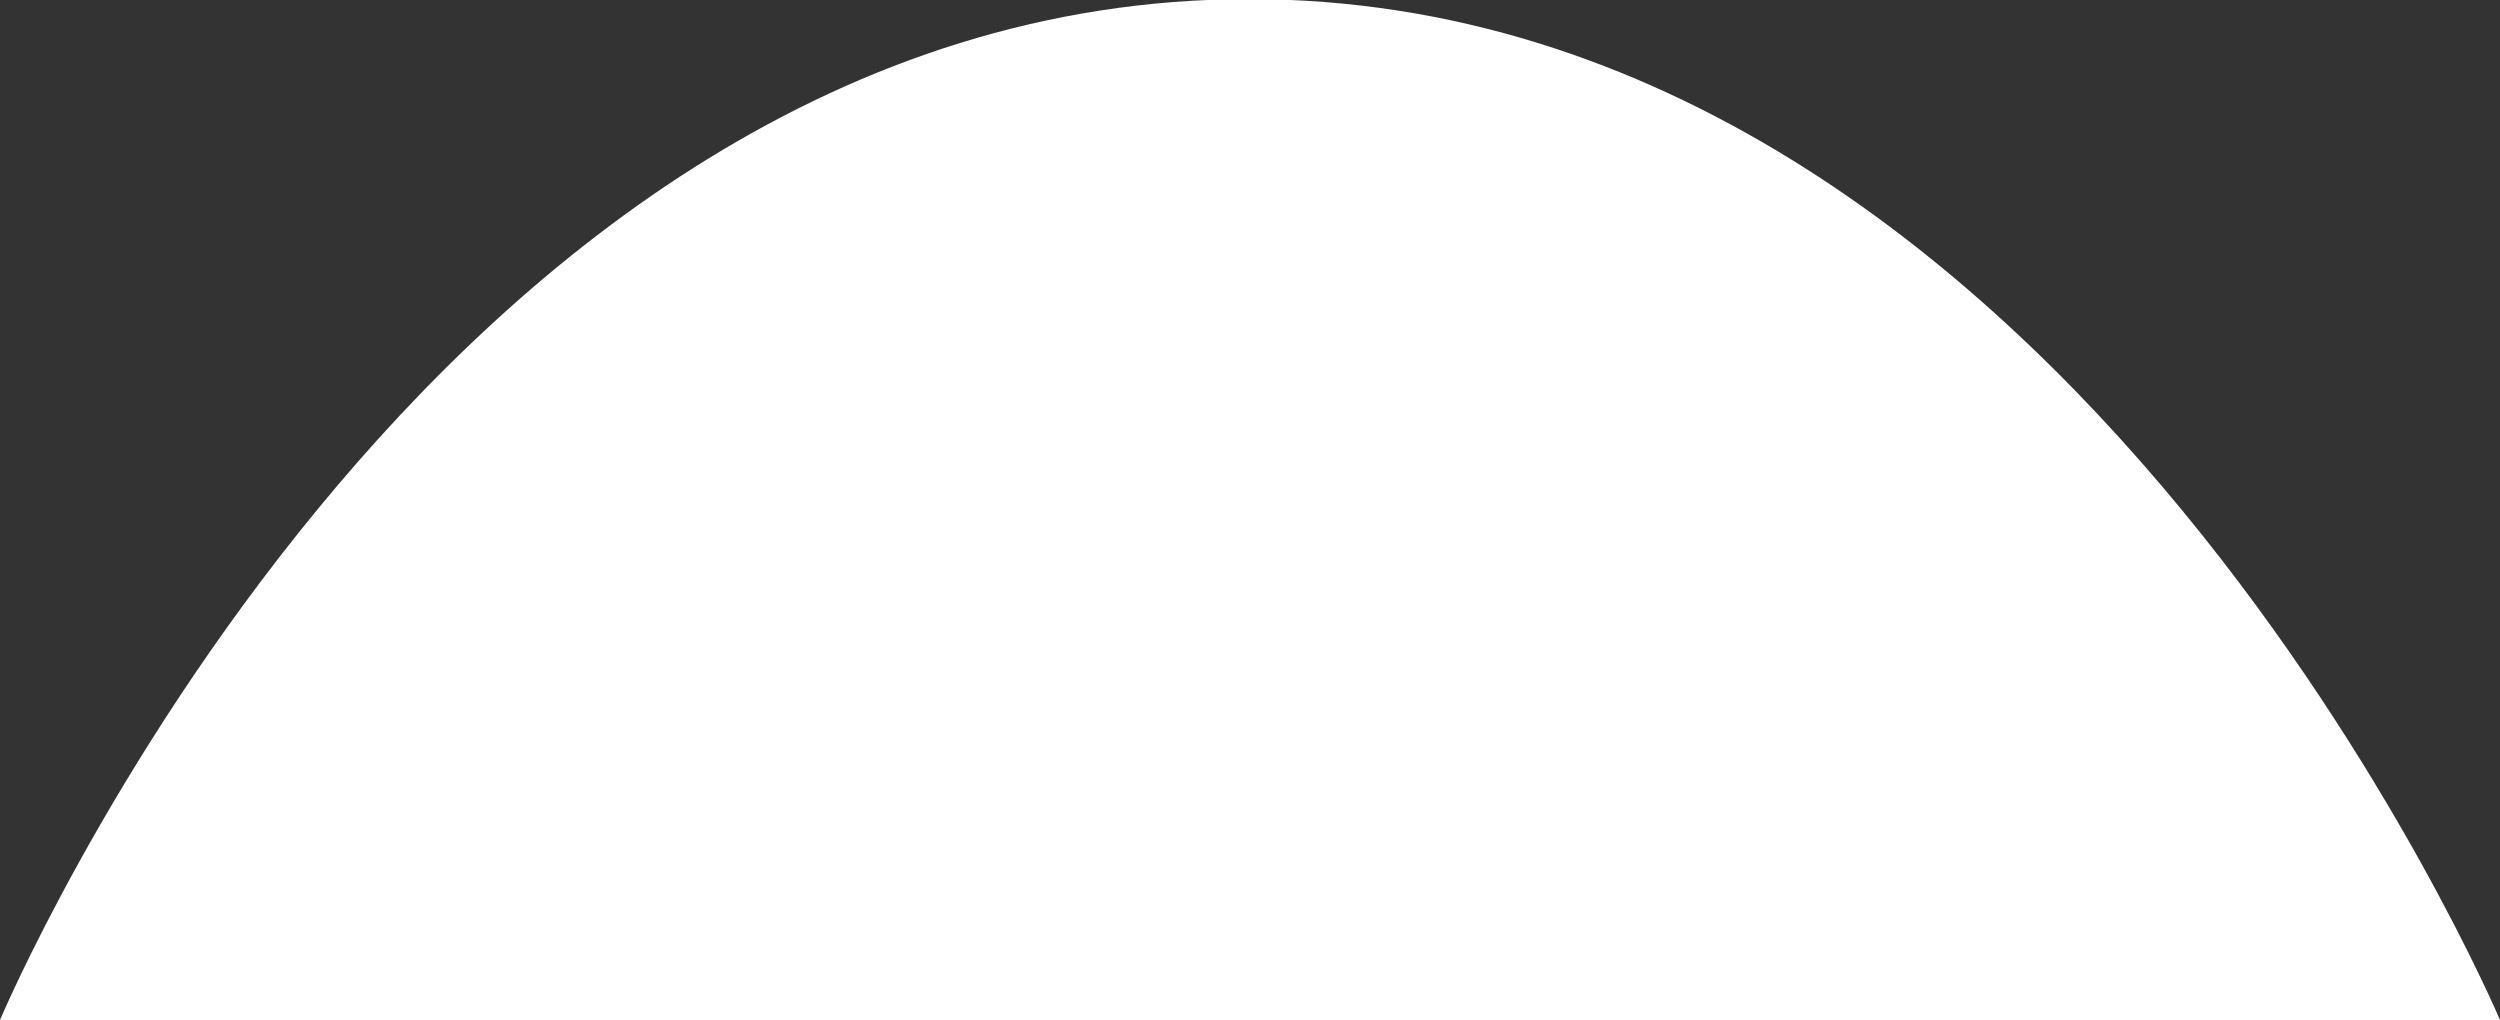 <?xml version="1.0" encoding="utf-8"?>
<!-- Generator: Adobe Illustrator 24.3.0, SVG Export Plug-In . SVG Version: 6.00 Build 0)  -->
<svg version="1.1" id="Calque_1" xmlns="http://www.w3.org/2000/svg" xmlns:xlink="http://www.w3.org/1999/xlink" x="0px" y="0px"
	 viewBox="0 0 1125 459" style="enable-background:new 0 0 1125 459;" xml:space="preserve">
<rect x="0" y="0" width="1125" height="459" fill="#333333" stroke="none"/>
<style type="text/css">
	.st0{fill:#FFFFFF;}
</style>
<path class="st0" d="M0,459C0,459,193.5-0.4,562-0.4S1125,459,1125,459H0z"/>
</svg>
